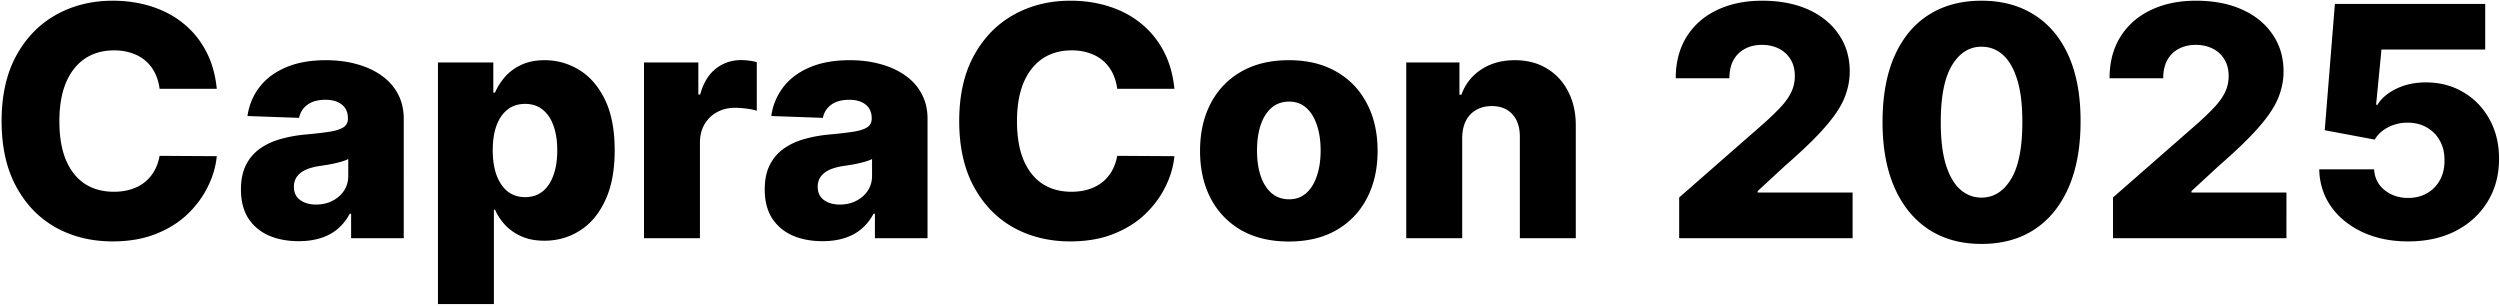<svg width="1102" height="135" viewBox="0 0 1102 135" fill="none" xmlns="http://www.w3.org/2000/svg"><path d="M95.558 39.144H70.345q-.504-3.883-2.067-7.01t-4.135-5.345-6.102-3.378q-3.48-1.21-7.715-1.21-7.514 0-12.96 3.68-5.395 3.682-8.32 10.64-2.874 6.96-2.874 16.843 0 10.287 2.925 17.246 2.974 6.908 8.32 10.438 5.396 3.48 12.758 3.48 4.134 0 7.513-1.06 3.429-1.059 6-3.076a17 17 0 0 0 4.287-4.992q1.715-2.975 2.37-6.707l25.213.152q-.656 6.858-3.983 13.514-3.278 6.655-9.027 12.153-5.748 5.445-14.018 8.673-8.22 3.227-18.86 3.227-14.018 0-25.112-6.152-11.043-6.202-17.447-18.053Q.707 70.358.707 53.364q0-17.044 6.505-28.894T24.81 6.467 49.67.315q9.38 0 17.347 2.623 7.967 2.571 14.019 7.563 6.05 4.943 9.833 12.153 3.78 7.211 4.69 16.49m36.117 67.167q-7.413 0-13.161-2.471-5.699-2.521-9.027-7.564-3.277-5.093-3.277-12.757 0-6.454 2.269-10.893 2.27-4.437 6.253-7.21 3.984-2.774 9.177-4.186 5.194-1.462 11.094-1.966 6.606-.606 10.64-1.261 4.034-.705 5.849-1.967 1.866-1.31 1.866-3.68v-.253q0-3.883-2.672-6-2.673-2.12-7.211-2.119-4.891 0-7.867 2.118t-3.782 5.85l-22.742-.807q1.008-7.06 5.194-12.607 4.236-5.597 11.598-8.774 7.413-3.227 17.8-3.227 7.413 0 13.666 1.765 6.252 1.714 10.892 5.043 4.64 3.277 7.16 8.068 2.572 4.79 2.572 10.942V105h-23.196V94.209h-.605q-2.067 3.933-5.295 6.656-3.177 2.723-7.513 4.085-4.287 1.36-9.682 1.361m7.614-16.136q3.984 0 7.161-1.614 3.227-1.614 5.143-4.437 1.916-2.874 1.916-6.657v-7.362q-1.058.555-2.571 1.009-1.463.453-3.228.857a58 58 0 0 1-3.63.706q-1.866.302-3.58.555-3.48.554-5.951 1.714-2.42 1.16-3.731 3.026-1.261 1.816-1.261 4.336 0 3.832 2.723 5.85 2.773 2.016 7.009 2.017m53.755 43.871v-106.5h24.406v13.262h.756q1.513-3.53 4.286-6.808 2.825-3.278 7.161-5.345 4.387-2.118 10.489-2.118 8.067 0 15.077 4.236 7.06 4.236 11.396 13.06t4.337 22.49q0 13.161-4.185 22.037-4.136 8.875-11.195 13.312-7.01 4.437-15.582 4.437-5.849 0-10.135-1.916-4.287-1.916-7.211-5.042-2.874-3.127-4.438-6.707h-.504v41.602zm24.154-67.773q0 6.253 1.664 10.892 1.714 4.64 4.891 7.21 3.227 2.523 7.715 2.522 4.54 0 7.715-2.521 3.177-2.572 4.791-7.211 1.664-4.64 1.664-10.892 0-6.254-1.664-10.842-1.614-4.588-4.791-7.11-3.126-2.52-7.715-2.521-4.538 0-7.715 2.47-3.177 2.472-4.891 7.06-1.665 4.59-1.664 10.943M283.875 105V27.546h23.952v14.119h.807q2.118-7.665 6.908-11.396 4.791-3.782 11.144-3.782 1.715 0 3.53.252 1.815.201 3.379.655v21.431q-1.765-.604-4.639-.958-2.825-.353-5.043-.353-4.388 0-7.917 1.967-3.48 1.916-5.496 5.395-1.967 3.43-1.967 8.069V105zm78.69 1.311q-7.413 0-13.162-2.471-5.697-2.521-9.026-7.564-3.278-5.093-3.278-12.757 0-6.454 2.27-10.893 2.269-4.437 6.252-7.21 3.984-2.774 9.178-4.186 5.195-1.462 11.094-1.966 6.606-.606 10.64-1.261 4.034-.705 5.849-1.967 1.866-1.31 1.866-3.68v-.253q0-3.883-2.673-6-2.672-2.12-7.211-2.119-4.892 0-7.866 2.118-2.976 2.118-3.782 5.85l-22.742-.807q1.008-7.06 5.194-12.607 4.235-5.597 11.598-8.774 7.412-3.227 17.8-3.227 7.413 0 13.666 1.765 6.252 1.714 10.892 5.043 4.638 3.277 7.16 8.068 2.572 4.79 2.572 10.942V105H385.66V94.209h-.605q-2.069 3.933-5.295 6.656-3.177 2.723-7.514 4.085-4.286 1.36-9.681 1.361m7.614-16.136q3.984 0 7.16-1.614 3.228-1.614 5.144-4.437 1.916-2.874 1.916-6.657v-7.362q-1.059.555-2.572 1.009a44 44 0 0 1-3.227.857 58 58 0 0 1-3.631.706q-1.865.302-3.58.555-3.479.554-5.95 1.714-2.421 1.16-3.732 3.026-1.26 1.816-1.26 4.336 0 3.832 2.723 5.85 2.773 2.016 7.009 2.017m147.496-51.031h-25.213q-.504-3.883-2.067-7.01a17.05 17.05 0 0 0-4.135-5.345q-2.572-2.219-6.102-3.378-3.479-1.21-7.715-1.21-7.514 0-12.959 3.68-5.396 3.682-8.321 10.64-2.874 6.96-2.874 16.843 0 10.287 2.925 17.246 2.975 6.908 8.32 10.438 5.396 3.48 12.758 3.48 4.135 0 7.513-1.06 3.43-1.059 6.001-3.076a17 17 0 0 0 4.286-4.992q1.714-2.975 2.37-6.707l25.213.152q-.655 6.858-3.983 13.514-3.278 6.655-9.027 12.153-5.748 5.445-14.018 8.673-8.22 3.227-18.859 3.227-14.019 0-25.113-6.152-11.043-6.202-17.447-18.053-6.404-11.85-6.404-28.843 0-17.044 6.505-28.894t17.599-18.003 24.86-6.152q9.379 0 17.346 2.623 7.968 2.571 14.019 7.563 6.05 4.943 9.833 12.153 3.781 7.211 4.689 16.49m50.439 67.318q-12.203 0-20.977-4.992-8.724-5.042-13.464-14.018-4.69-9.026-4.69-20.927 0-11.95 4.69-20.927 4.74-9.026 13.464-14.018 8.774-5.043 20.977-5.043t20.927 5.043q8.774 4.992 13.464 14.018 4.74 8.976 4.74 20.927 0 11.901-4.74 20.927-4.69 8.976-13.464 14.018-8.724 4.992-20.927 4.992m.151-18.607q4.438 0 7.514-2.723t4.69-7.564q1.664-4.841 1.664-11.194 0-6.454-1.664-11.296-1.614-4.84-4.69-7.564-3.076-2.723-7.514-2.723-4.588 0-7.765 2.723-3.126 2.724-4.791 7.564-1.613 4.841-1.613 11.296 0 6.354 1.613 11.194 1.665 4.842 4.791 7.564 3.177 2.724 7.765 2.723m76.27-27.028V105h-24.658V27.546h23.448v14.22h.857q2.571-7.11 8.774-11.144 6.202-4.086 14.775-4.085 8.169 0 14.17 3.681 6.05 3.63 9.379 10.186 3.378 6.505 3.328 15.229V105H669.95V60.474q.05-6.455-3.278-10.085-3.277-3.63-9.127-3.631-3.884 0-6.858 1.714-2.925 1.665-4.538 4.79-1.564 3.127-1.614 7.565M740.181 105V87.048l37.668-32.978q4.236-3.833 7.211-7.01 2.975-3.227 4.538-6.454 1.564-3.277 1.564-7.11 0-4.287-1.866-7.312-1.866-3.075-5.144-4.74t-7.513-1.664q-4.286 0-7.514 1.765-3.227 1.715-5.042 4.992-1.765 3.277-1.765 7.967h-23.65q0-10.54 4.74-18.203 4.74-7.665 13.313-11.8Q765.343.316 776.74.315q11.75 0 20.422 3.934 8.674 3.933 13.414 10.993 4.79 7.009 4.79 16.287 0 5.9-2.37 11.7-2.37 5.798-8.522 12.807-6.102 7.01-17.346 16.792l-12.355 11.397v.655h41.854V105zm133.263 2.521q-13.514 0-23.296-6.404-9.783-6.455-15.078-18.506-5.295-12.102-5.244-29.096.05-16.995 5.295-28.844 5.293-11.9 15.027-18.103Q859.93.316 873.444.315q13.514 0 23.297 6.253 9.833 6.203 15.128 18.103t5.244 28.844q0 17.044-5.294 29.146-5.295 12.103-15.078 18.507-9.732 6.353-23.297 6.353m0-20.422q8.069 0 13.061-8.22 4.992-8.27 4.942-25.364 0-11.195-2.27-18.456-2.269-7.311-6.303-10.892t-9.43-3.58q-8.018 0-12.959 8.118-4.942 8.07-4.992 24.81-.05 11.346 2.168 18.809 2.27 7.463 6.354 11.144 4.085 3.63 9.429 3.63M931.409 105V87.048l37.669-32.978q4.235-3.833 7.211-7.01 2.975-3.227 4.538-6.454 1.563-3.277 1.563-7.11 0-4.287-1.866-7.312-1.866-3.075-5.143-4.74-3.278-1.665-7.514-1.664-4.286 0-7.513 1.765-3.228 1.715-5.043 4.992-1.765 3.277-1.765 7.967h-23.65q0-10.54 4.741-18.203 4.74-7.665 13.312-11.8Q956.573.316 967.968.315q11.75 0 20.423 3.934 8.674 3.933 13.409 10.993c3.2 4.672 4.79 10.102 4.79 16.287q0 5.9-2.37 11.7c-1.58 3.865-4.416 8.135-8.517 12.807q-6.102 7.01-17.347 16.792l-12.354 11.397v.655h41.858V105zm130.091 1.412q-11.295 0-20.07-4.084c-5.85-2.724-10.48-6.472-13.87-11.246-3.36-4.773-5.11-10.253-5.24-16.438h24.2c.2 3.798 1.75 6.857 4.64 9.177 2.89 2.286 6.34 3.43 10.34 3.43 3.12 0 5.9-.69 8.32-2.068s4.32-3.312 5.69-5.8c1.38-2.52 2.06-5.412 2.02-8.673q.06-4.992-2.07-8.723a14.63 14.63 0 0 0-5.74-5.8c-2.42-1.411-5.22-2.117-8.38-2.117q-4.485-.05-8.52 1.966c-2.65 1.345-4.67 3.177-6.05 5.497l-22.03-4.135 4.48-55.67h66.26v20.12h-45.73l-2.37 24.355h.6c1.72-2.857 4.47-5.21 8.27-7.06 3.83-1.882 8.19-2.823 13.06-2.823 6.19 0 11.7 1.445 16.54 4.336 4.88 2.858 8.71 6.825 11.5 11.9q4.23 7.615 4.23 17.448 0 10.64-5.04 18.86c-3.33 5.48-8 9.782-14.02 12.909-5.98 3.093-12.99 4.639-21.02 4.639" fill="#000"/></svg>